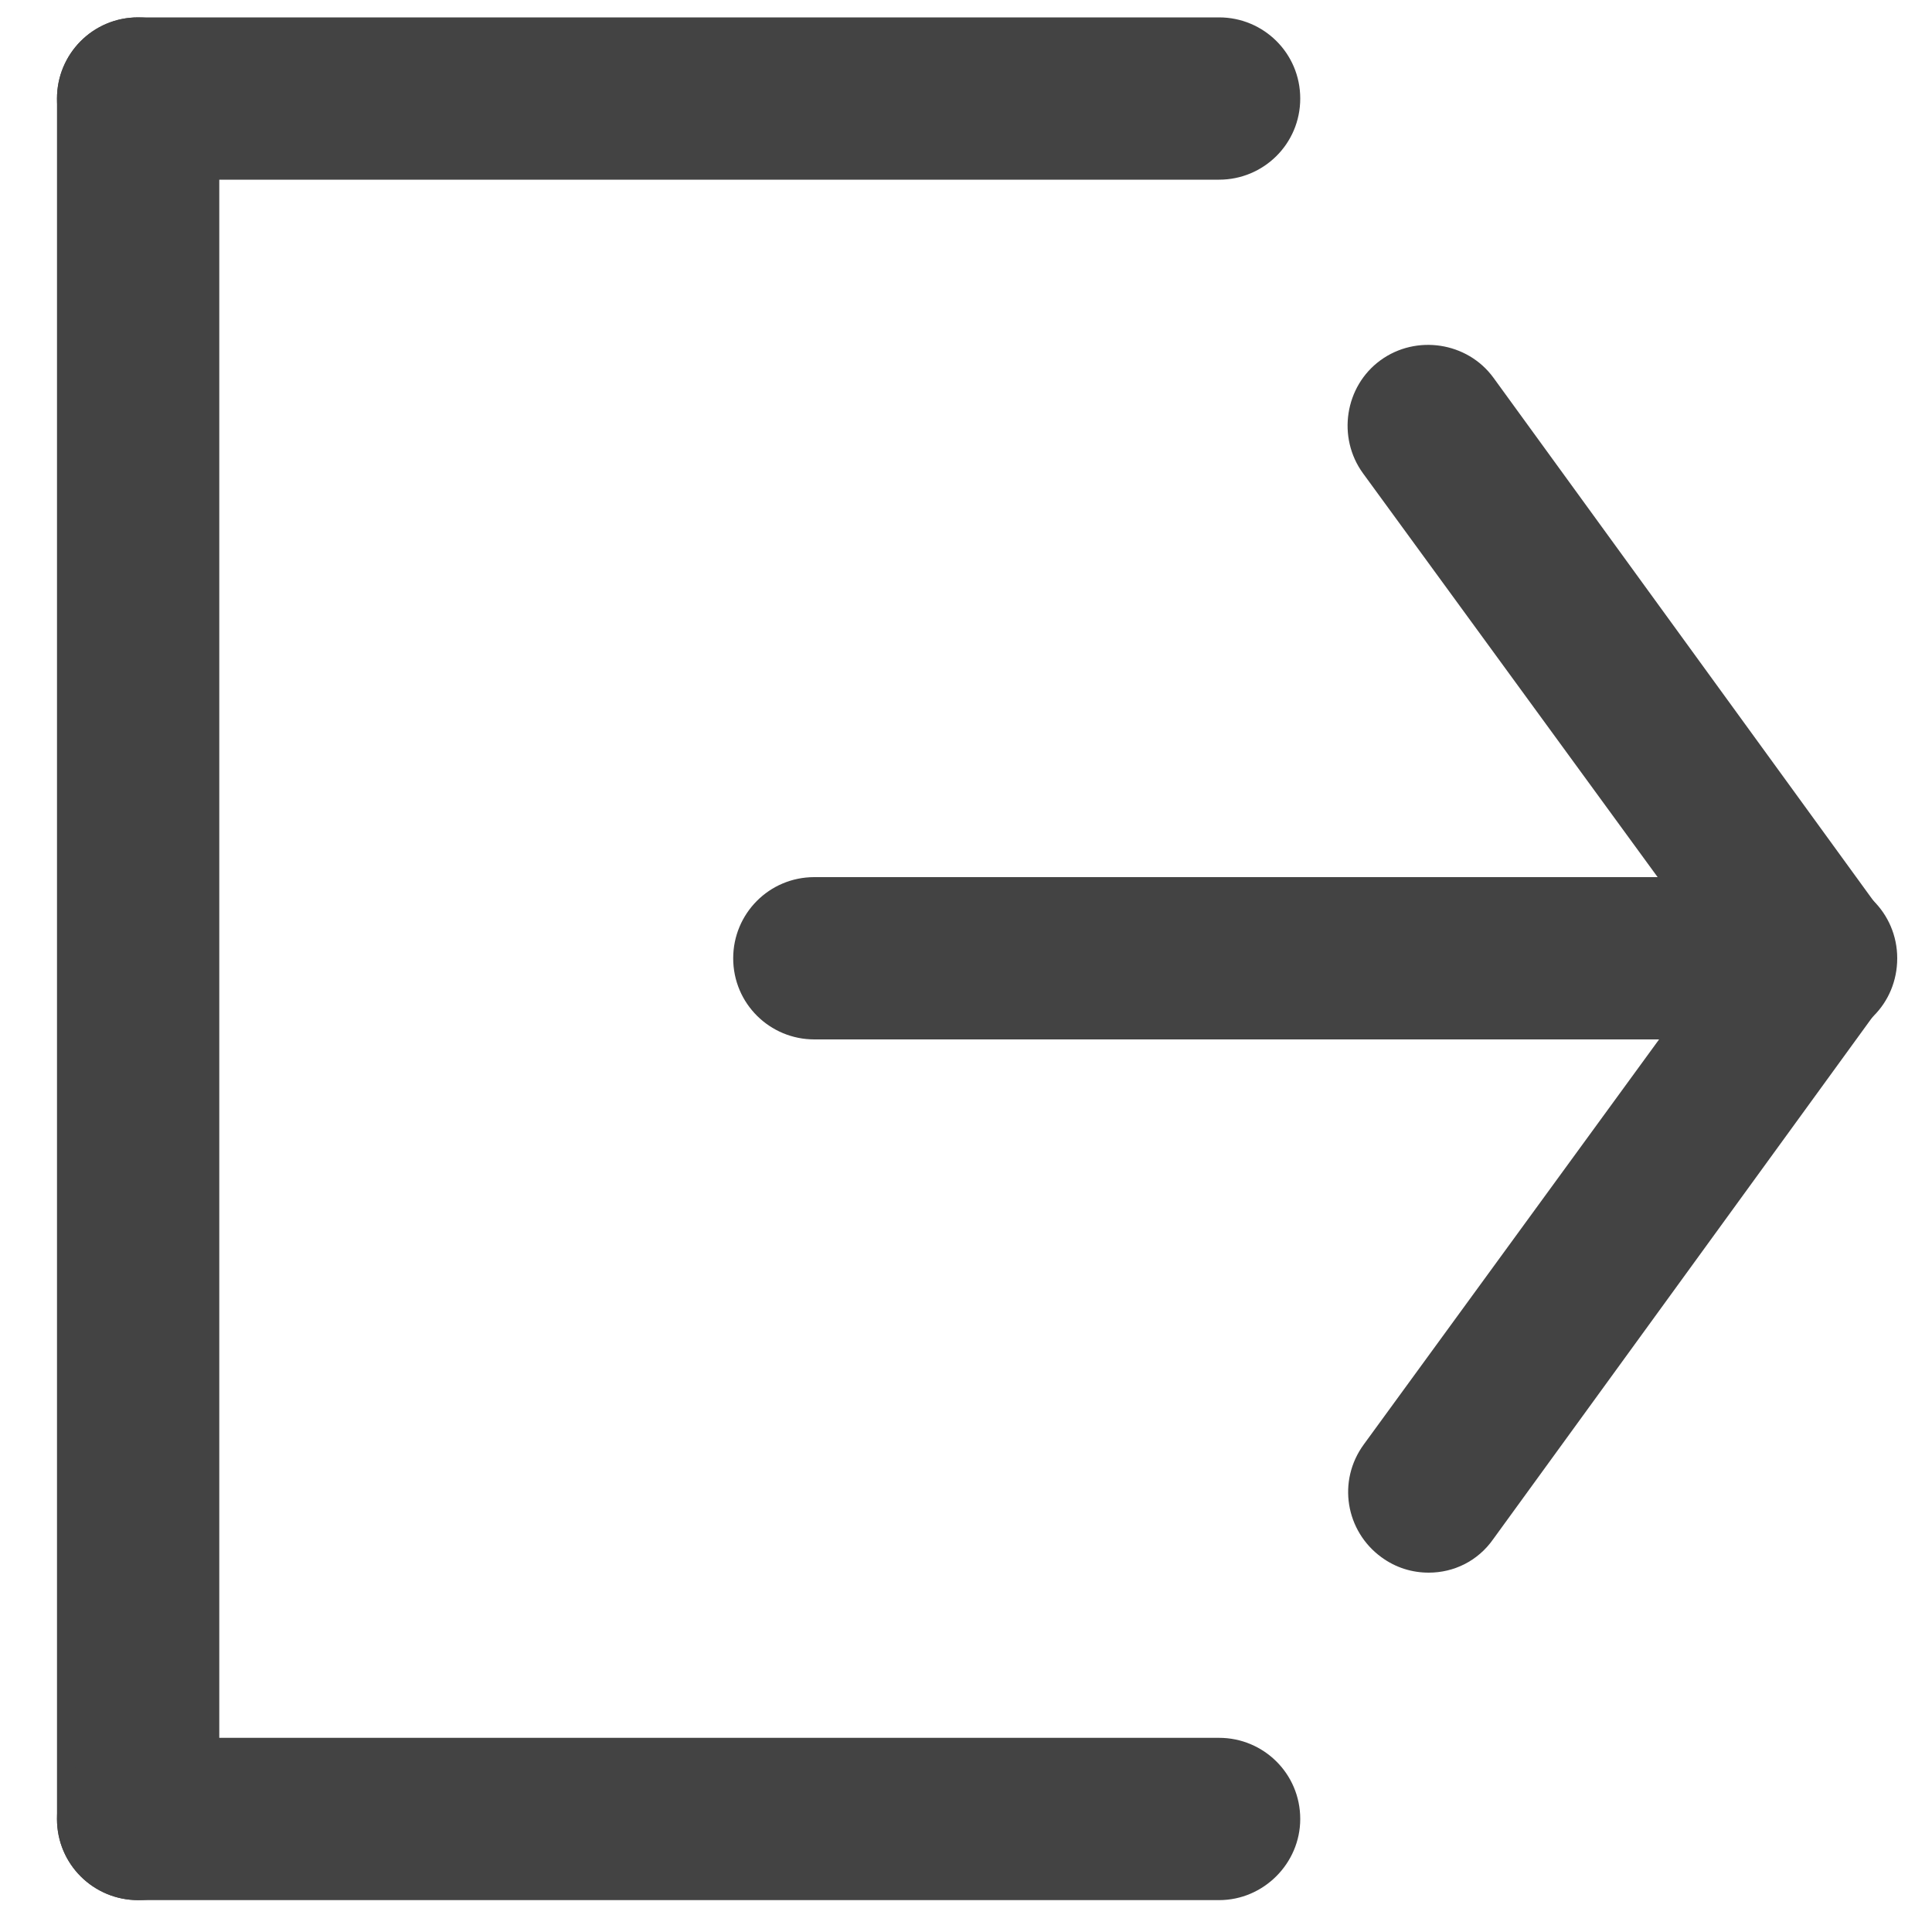 <?xml version="1.0" encoding="utf-8"?>
<!-- Generator: Adobe Illustrator 19.1.0, SVG Export Plug-In . SVG Version: 6.00 Build 0)  -->
<svg version="1.1" id="Layer_1" xmlns="http://www.w3.org/2000/svg" xmlns:xlink="http://www.w3.org/1999/xlink" x="0px" y="0px"
	 viewBox="0 0 200 200" style="enable-background:new 0 0 200 200;" xml:space="preserve">
<style type="text/css">
	.st0{fill:#434343;}
</style>
<g>
	<g>
		<g>
			<path class="st0" d="M147.9,162.8c-1.7,0-3.4-0.5-4.9-1.6c-3.7-2.7-4.6-7.9-1.8-11.7l36.6-50.2L141.1,49c-2.7-3.7-1.9-9,1.8-11.7
				c3.7-2.7,9-1.9,11.7,1.8l40.1,55.2c2.1,2.9,2.1,6.9,0,9.8l-40.1,55.2C153,161.6,150.5,162.8,147.9,162.8L147.9,162.8z"/>
		</g>
		<g>
			<path class="st0" d="M188,107.6H84.3c-4.6,0-8.4-3.7-8.4-8.4c0-4.6,3.7-8.4,8.4-8.4H188c4.6,0,8.4,3.7,8.4,8.4
				C196.4,103.9,192.7,107.6,188,107.6L188,107.6z"/>
		</g>
	</g>
	<g>
		<path class="st0" d="M14.3,196.7c-4.6,0-8.4-3.7-8.4-8.4V10.2c0-4.6,3.7-8.4,8.4-8.4s8.4,3.7,8.4,8.4v178.1
			C22.6,192.9,18.9,196.7,14.3,196.7L14.3,196.7z"/>
	</g>
	<g>
		<g>
			<path class="st0" d="M126.2,196.7H14.3c-4.6,0-8.4-3.7-8.4-8.4c0-4.6,3.7-8.4,8.4-8.4h111.9c4.6,0,8.4,3.7,8.4,8.4
				C134.6,192.9,130.8,196.7,126.2,196.7L126.2,196.7z"/>
		</g>
		<g>
			<path class="st0" d="M126.2,18.6H14.3c-4.6,0-8.4-3.7-8.4-8.4c0-4.6,3.7-8.4,8.4-8.4h111.9c4.6,0,8.4,3.7,8.4,8.4
				C134.6,14.9,130.8,18.6,126.2,18.6L126.2,18.6z"/>
		</g>
	</g>
</g>
</svg>
